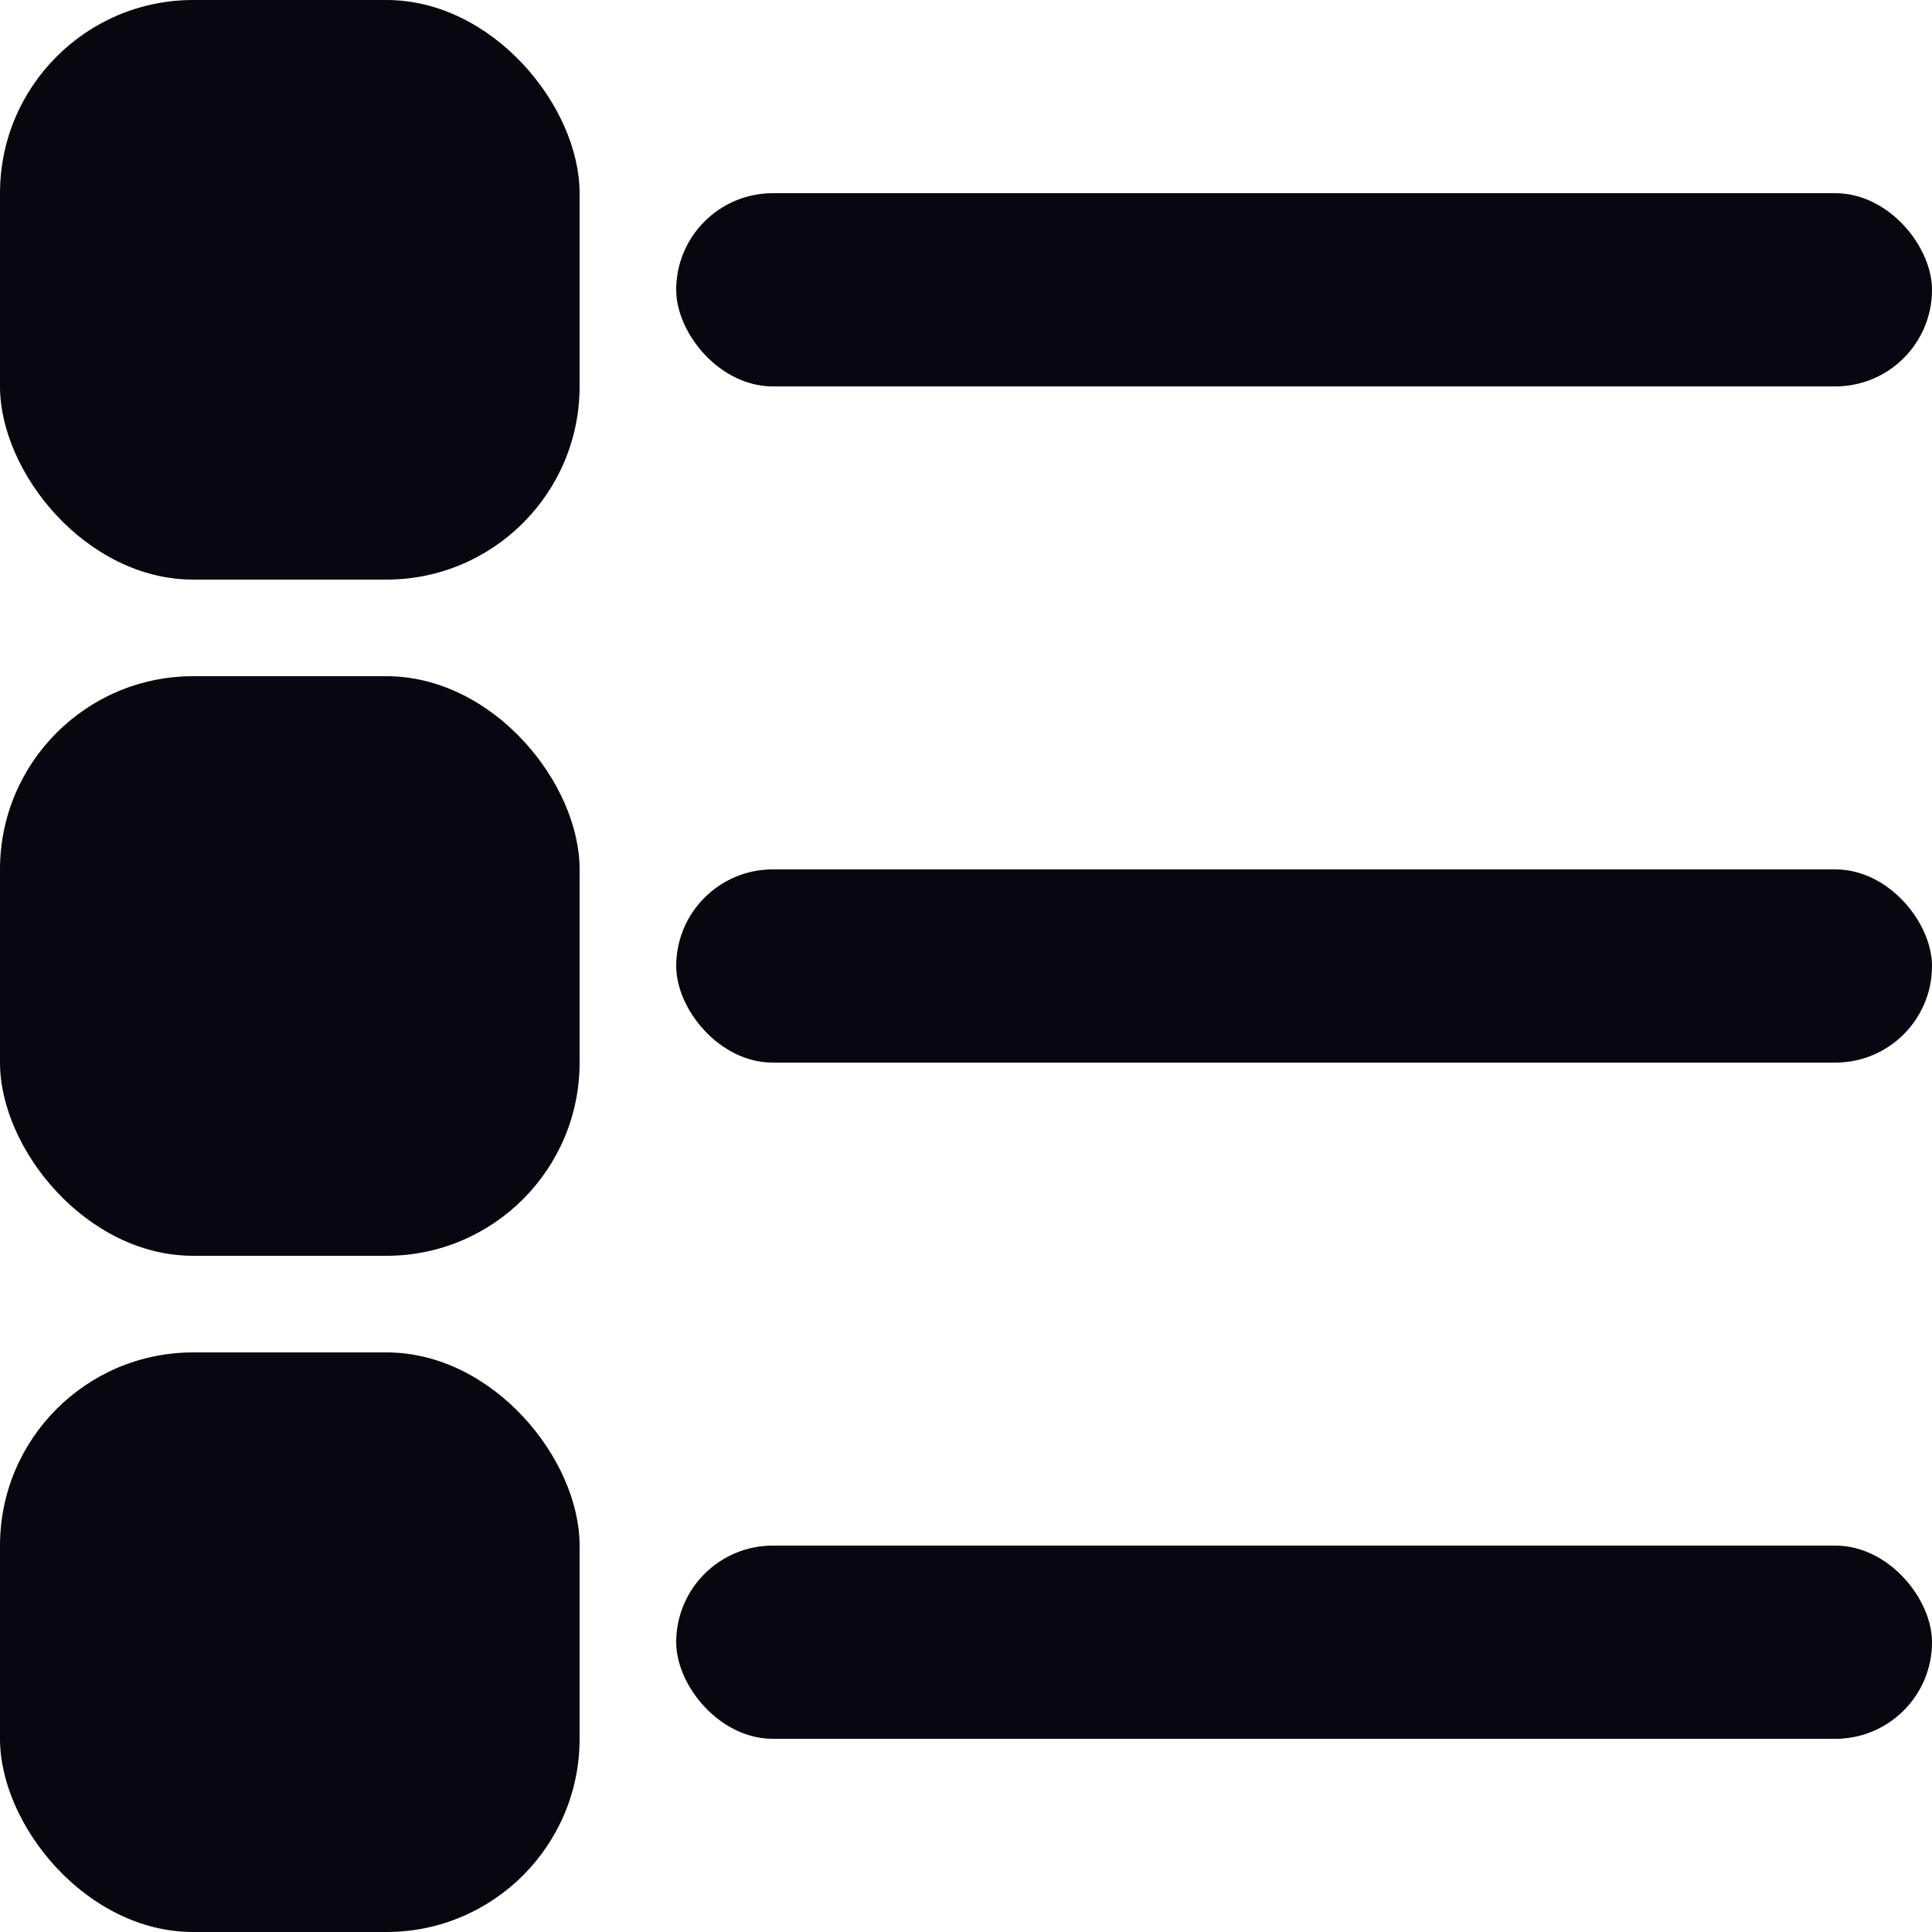 <svg width="20" height="20" viewBox="0 0 20 20" fill="none" xmlns="http://www.w3.org/2000/svg">
<rect width="6" height="6" rx="2" fill="#08060E"/>
<rect x="7" y="2" width="13" height="2" rx="1" fill="#08060E"/>
<rect y="7" width="6" height="6" rx="2" fill="#08060E"/>
<rect x="7" y="9" width="13" height="2" rx="1" fill="#08060E"/>
<rect y="14" width="6" height="6" rx="2" fill="#08060E"/>
<rect x="7" y="16" width="13" height="2" rx="1" fill="#08060E"/>
</svg>
